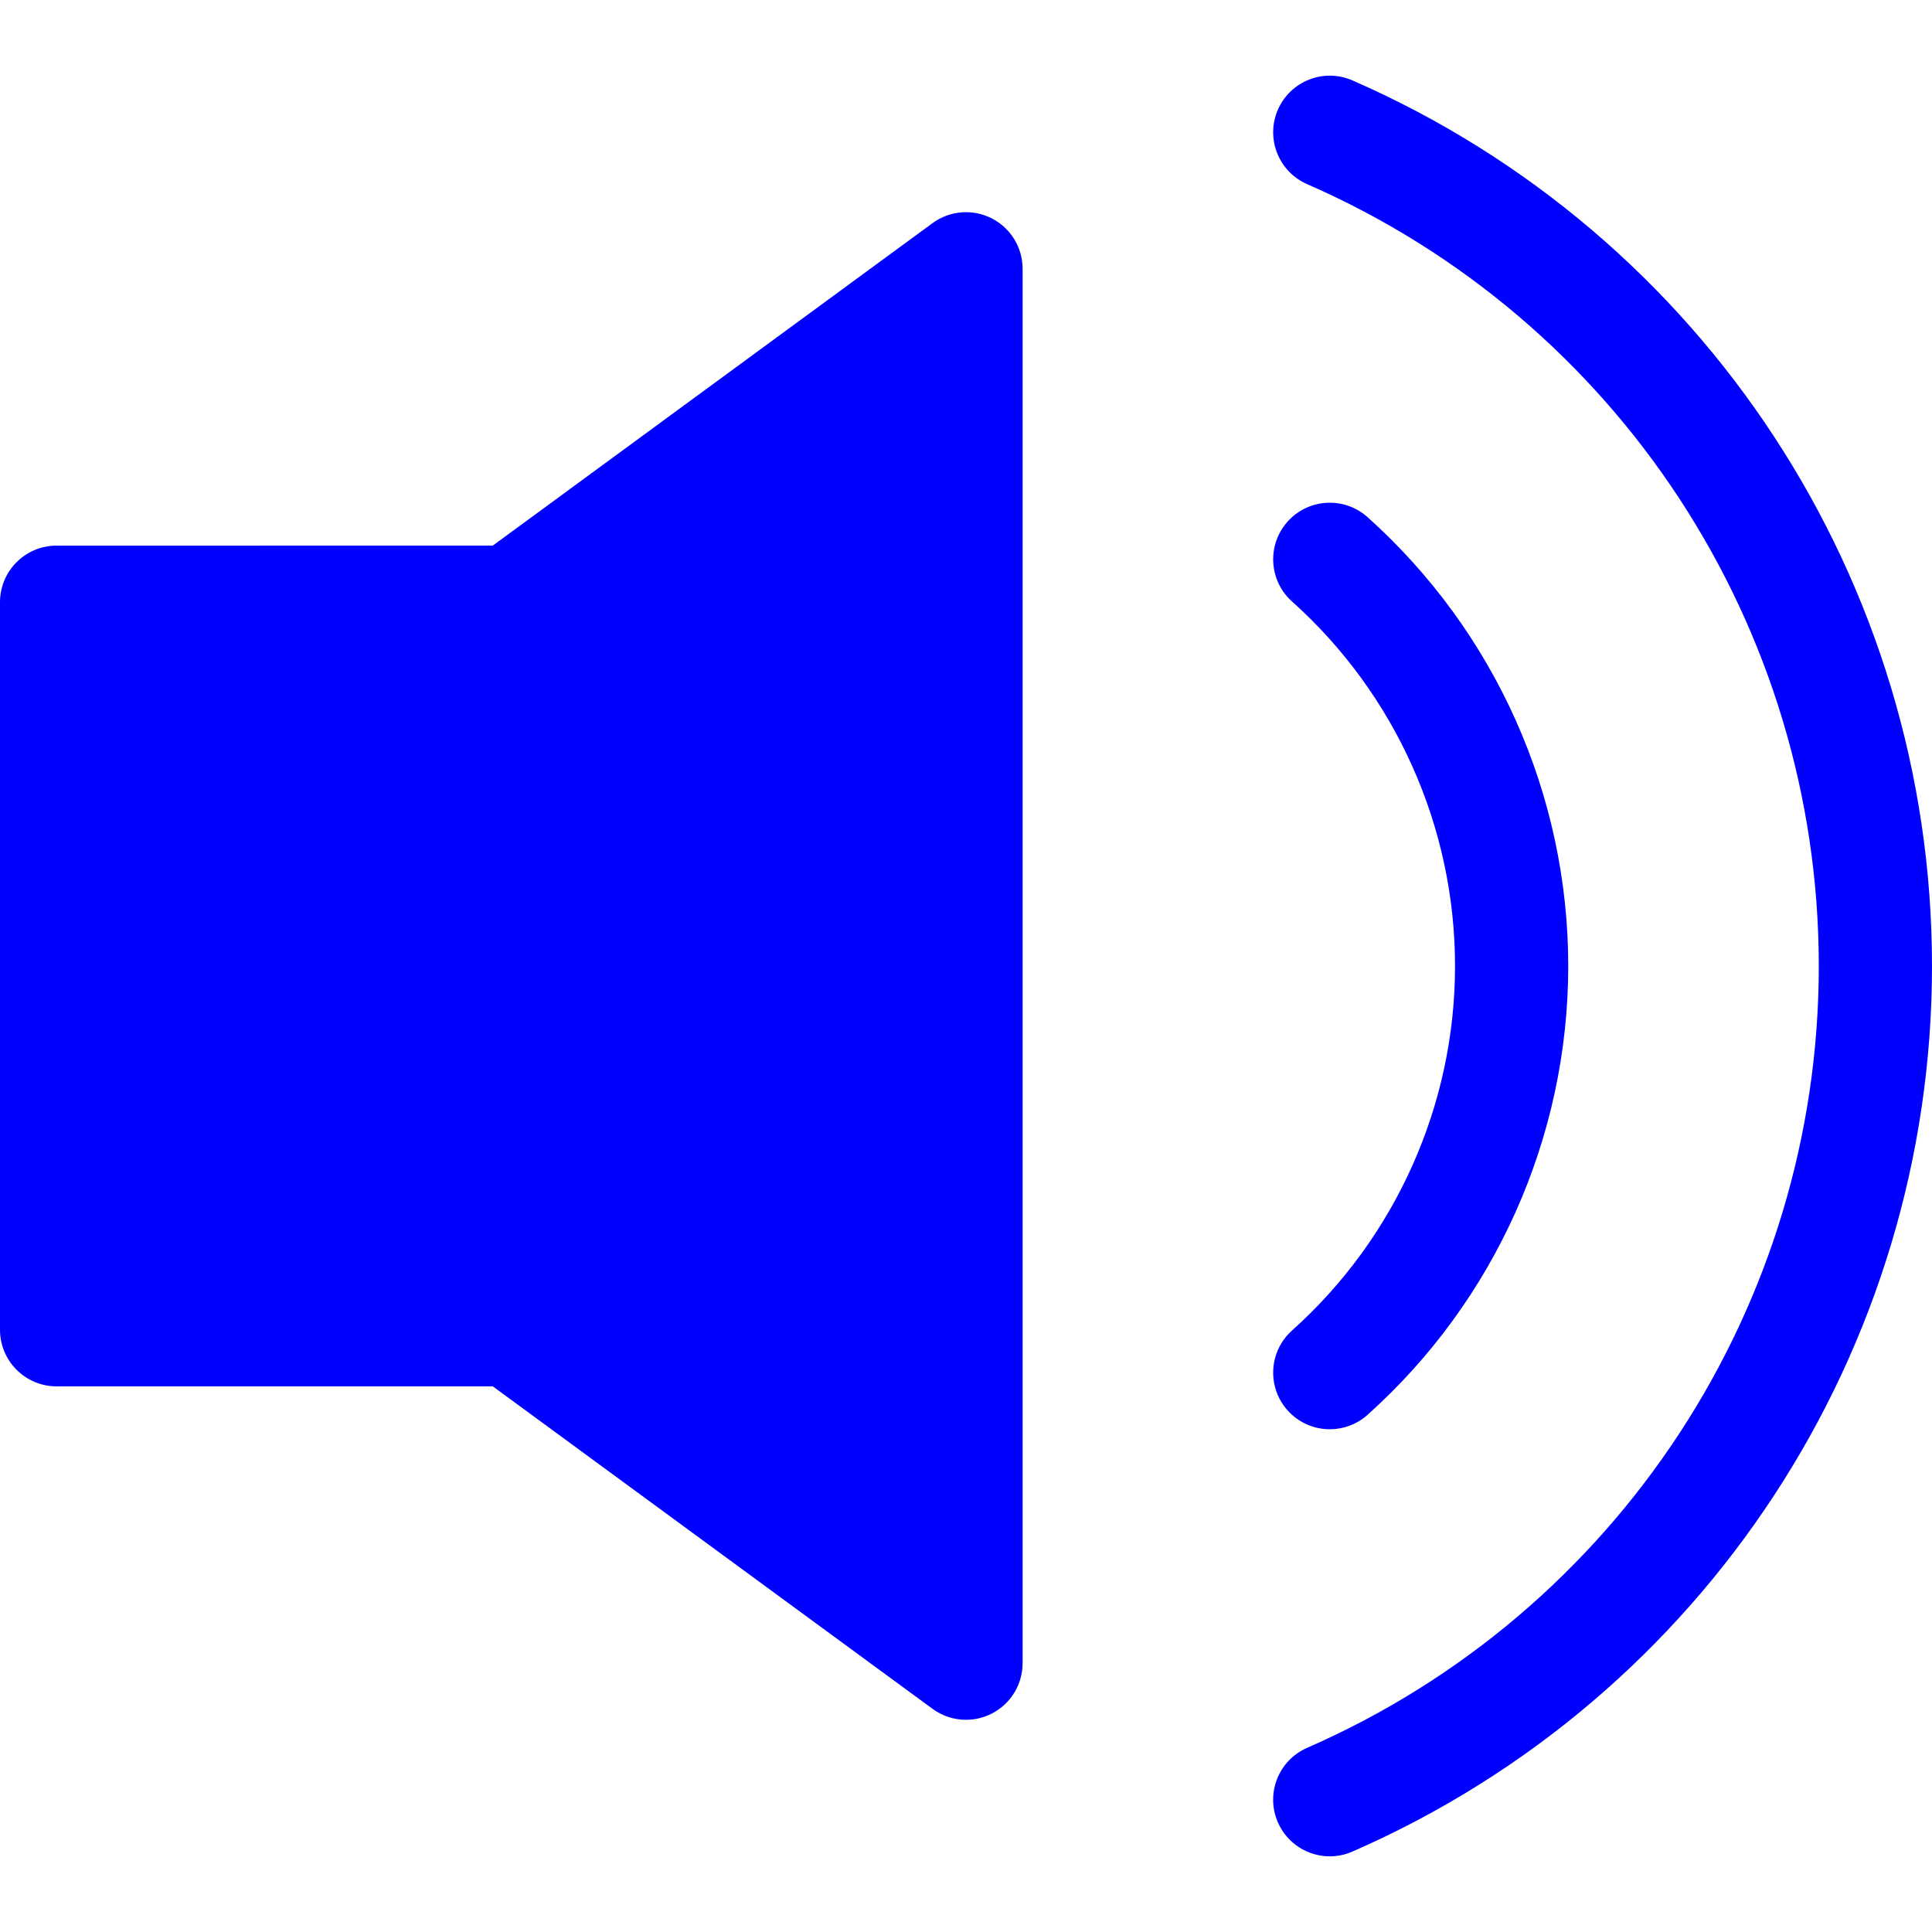 <?xml version="1.0" encoding="iso-8859-1"?>
<!-- Generator: Adobe Illustrator 19.0.0, SVG Export Plug-In . SVG Version: 6.00 Build 0)  -->
<svg version="1.1" id="Capa_1" xmlns="http://www.w3.org/2000/svg" xmlns:xlink="http://www.w3.org/1999/xlink" x="0px" y="0px"
	 viewBox="0 0 512 512" style="enable-background:new 0 0 512 512;" xml:space="preserve">
<g>
	<g>
		<path style="fill:blue;" d="M358.414,21.311c-7.592-3.316-16.435,0.15-19.752,7.74c-3.316,7.59,0.148,16.434,7.739,19.75
			C428.771,84.793,481.996,166.123,482,255.996c0,89.877-53.228,171.209-135.605,207.201c-7.592,3.316-11.057,12.16-7.74,19.752
			c2.463,5.637,7.973,8.998,13.754,8.998c2.004,0,4.043-0.404,5.998-1.26C451.711,449.92,512,357.799,512,255.994
			C511.996,154.197,451.709,62.078,358.414,21.311z"/>
	</g>
</g>
<g>
	<g>
		<path style="fill:blue;" d="M362.412,137.052c-6.172-5.525-15.654-5.002-21.181,1.17c-5.525,6.174-5.001,15.656,1.171,21.182
			c27.452,24.574,43.197,59.781,43.197,96.594s-15.745,72.018-43.197,96.594c-6.172,5.525-6.696,15.008-1.171,21.18
			c2.963,3.311,7.063,4.996,11.181,4.996c3.563,0,7.138-1.262,10-3.824c33.801-30.258,53.188-73.613,53.188-118.947
			S396.213,167.309,362.412,137.052z"/>
	</g>
</g>
<g>
	<g>
		<path style="fill:blue;" d="M262.779,57.85c-5.041-2.555-11.092-2.057-15.65,1.285l-116.54,85.461H15c-8.284,0-15,6.715-15,15v192.801
			c0,8.283,6.716,15,15,15h115.589l116.54,85.463c2.623,1.924,5.738,2.904,8.872,2.904c2.314,0,4.638-0.535,6.778-1.621
			c5.043-2.555,8.221-7.727,8.221-13.379V71.231C271,65.578,267.822,60.404,262.779,57.85z"/>
	</g>
</g>
<g>
</g>
<g>
</g>
<g>
</g>
<g>
</g>
<g>
</g>
<g>
</g>
<g>
</g>
<g>
</g>
<g>
</g>
<g>
</g>
<g>
</g>
<g>
</g>
<g>
</g>
<g>
</g>
<g>
</g>
</svg>
